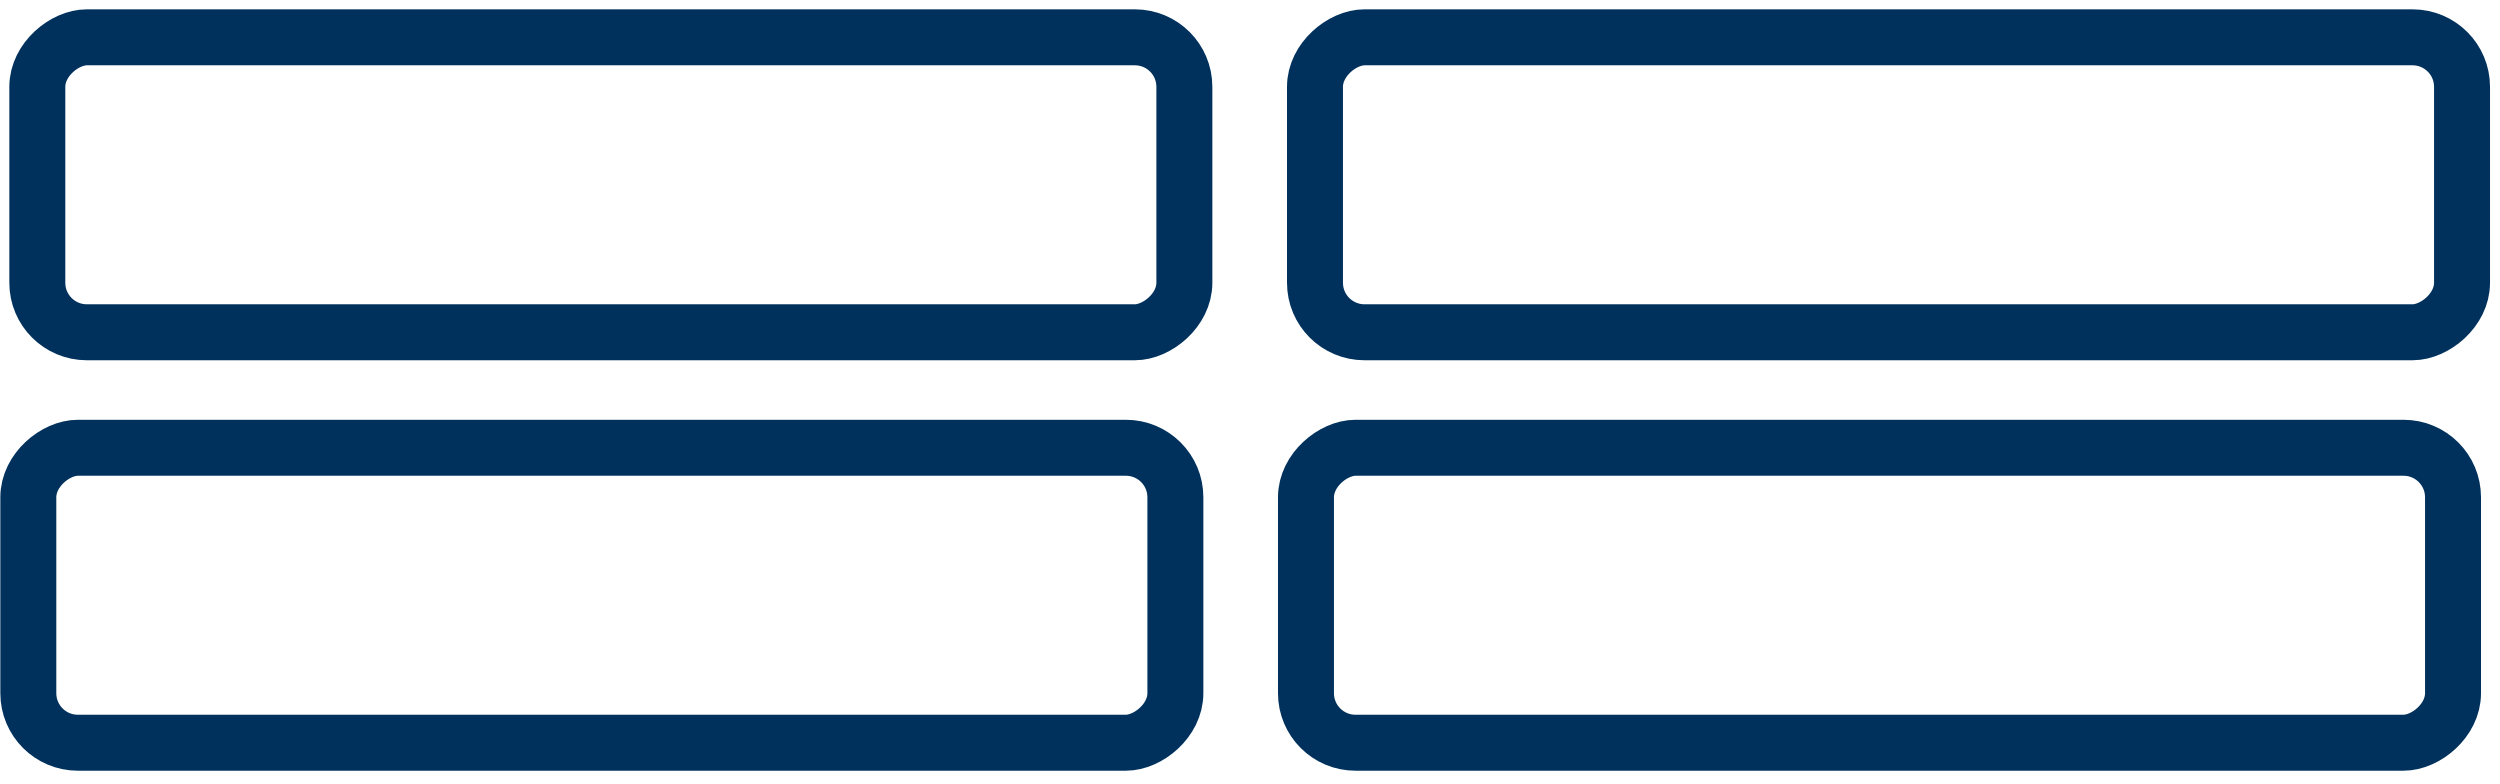 <svg width="134" height="42" viewBox="0 0 134 42" fill="none" xmlns="http://www.w3.org/2000/svg">
<rect x="63.482" y="2" width="15.81" height="61.482" rx="2.653" transform="rotate(90 63.482 2)" stroke="#00315C" stroke-width="3"/>
<rect x="63" y="24" width="15.81" height="61.482" rx="2.653" transform="rotate(90 63 24)" stroke="#00315C" stroke-width="3"/>
<rect x="131.965" y="2" width="15.81" height="61.482" rx="2.653" transform="rotate(90 131.965 2)" stroke="#00315C" stroke-width="3"/>
<rect x="131.482" y="24" width="15.81" height="61.482" rx="2.653" transform="rotate(90 131.482 24)" stroke="#00315C" stroke-width="3"/>
</svg>
